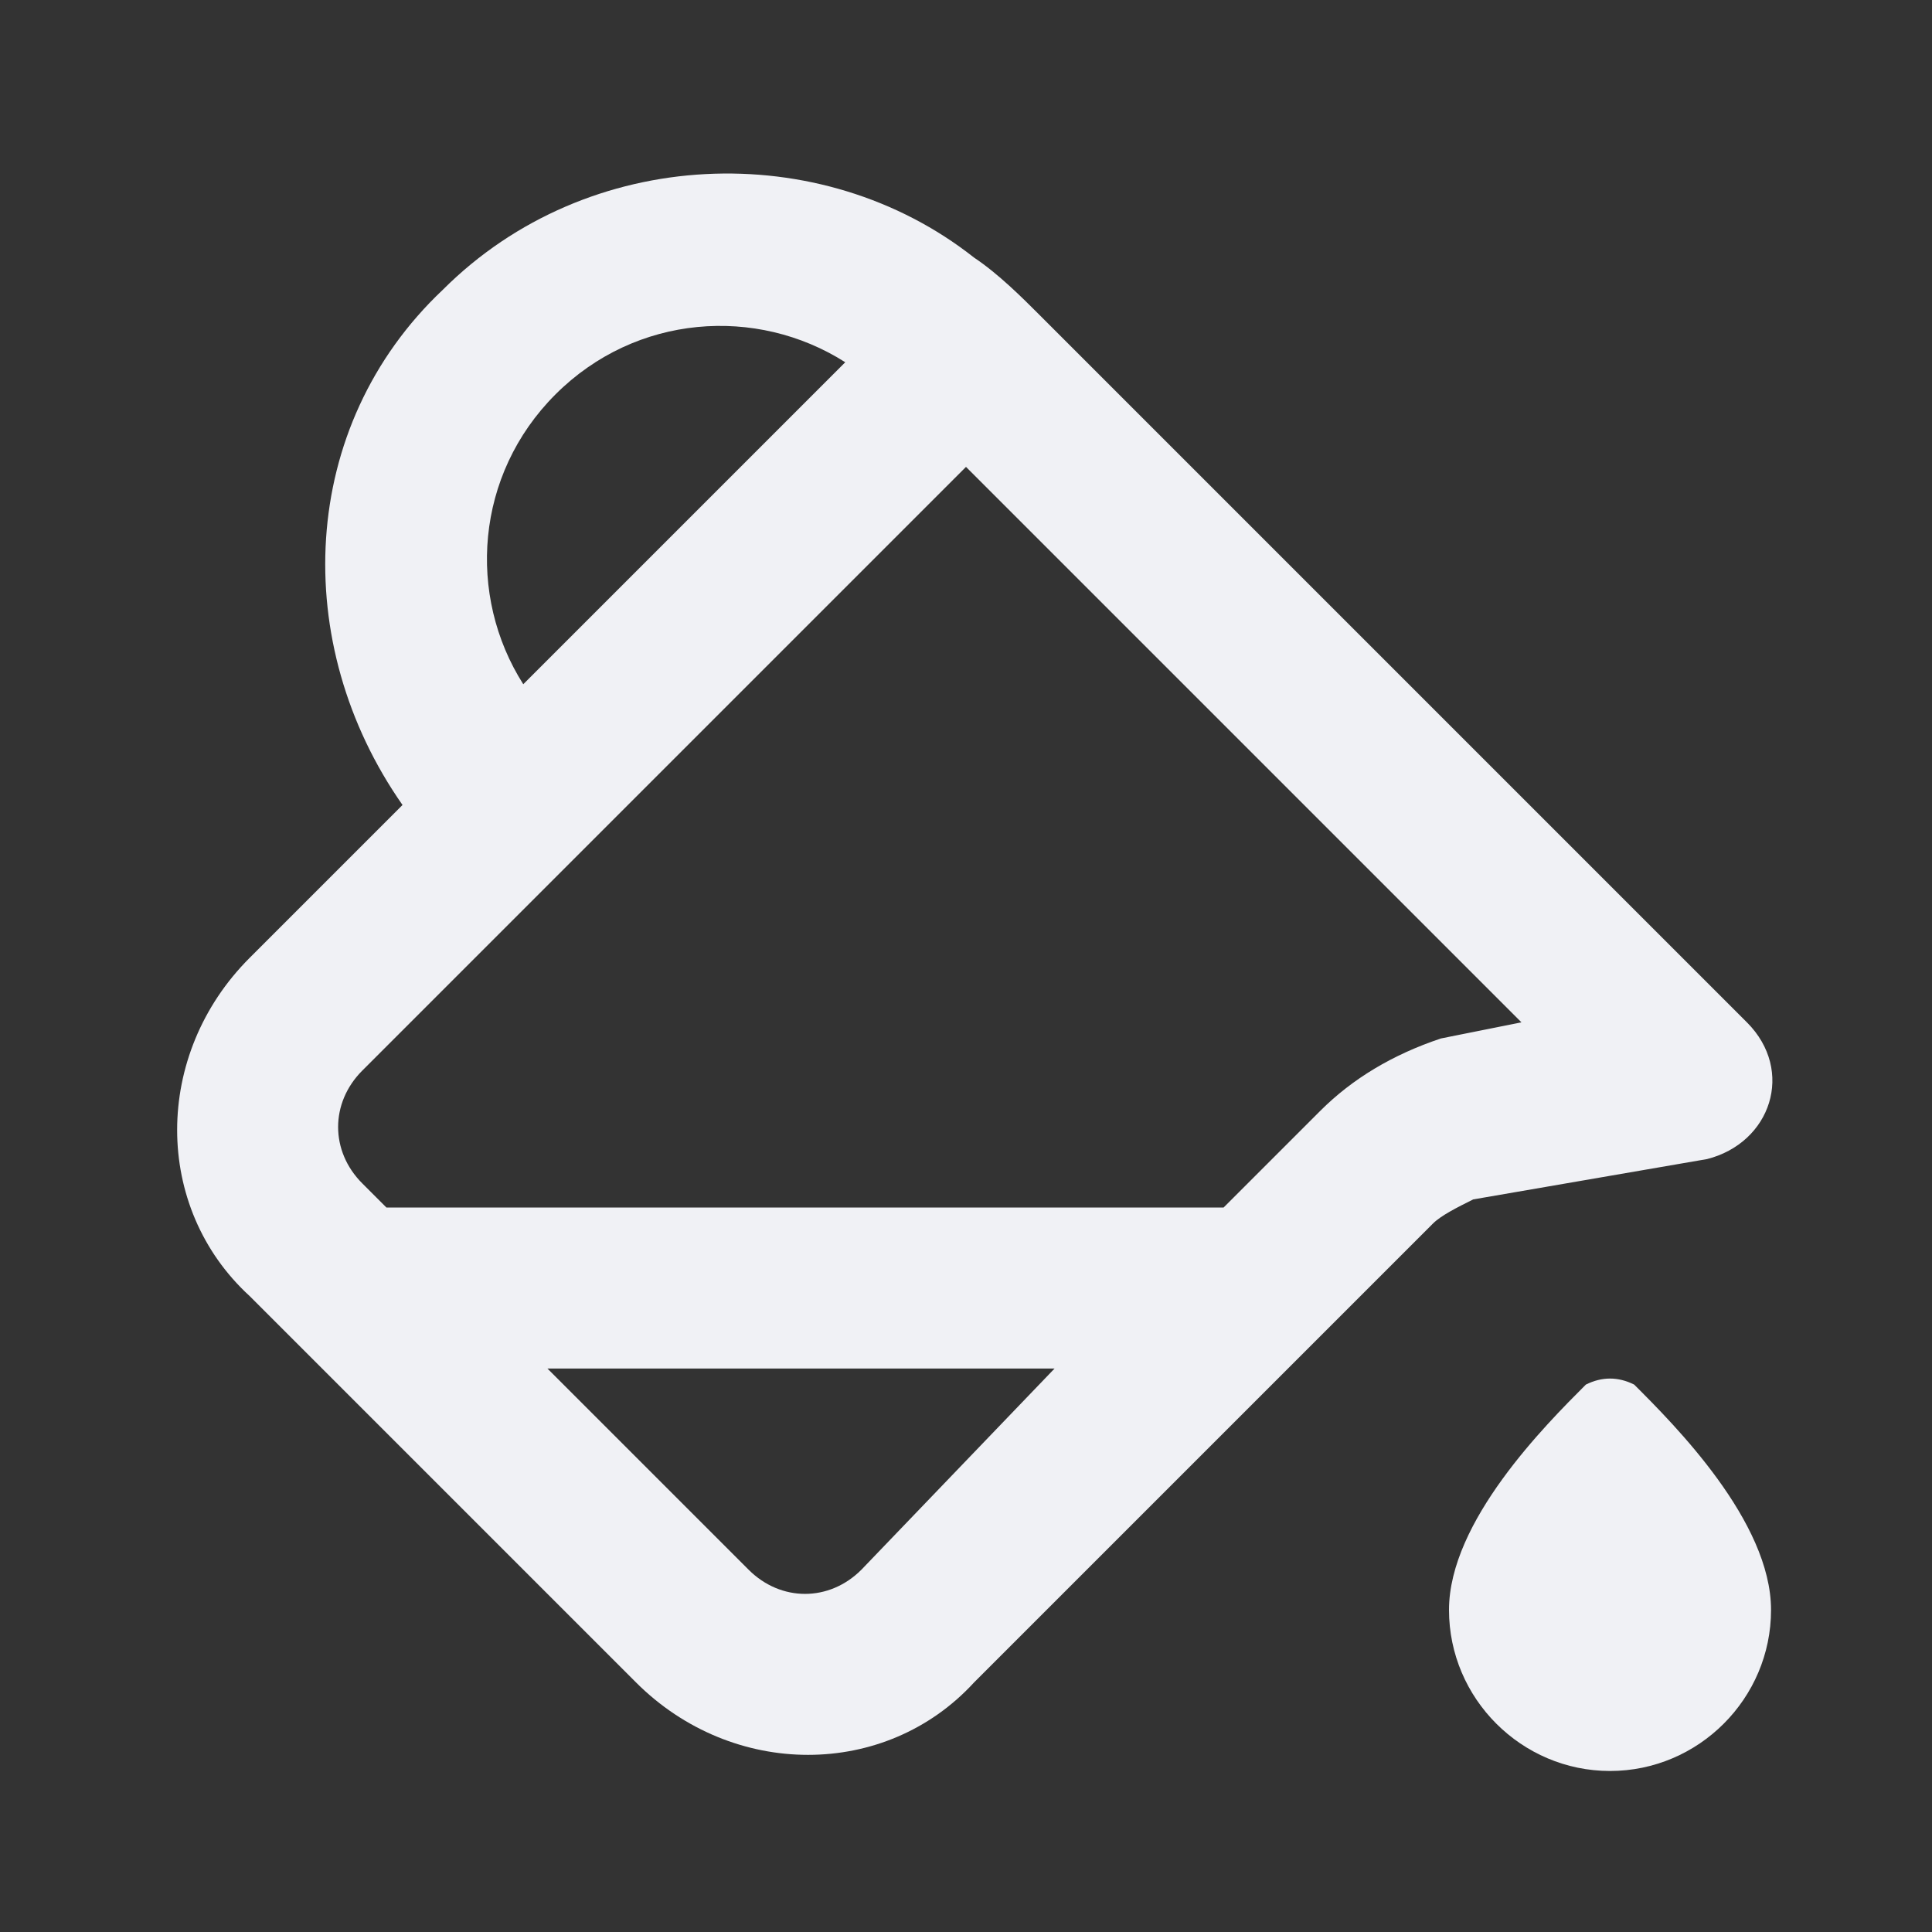 <!-- Generated by IcoMoon.io -->
<svg version="1.1" xmlns="http://www.w3.org/2000/svg" width="32" height="32" viewBox="0 0 32 32">
<rect x="0" y="0" width="32" height="32" fill="#333333" stroke="none"/>
<title>paint-bucket</title>
<path fill="#f0f1f5" d="M28.267 19.2c1.067-0.267 1.467-1.467 0.667-2.267l-11.6-11.6c0 0-0.133-0.133-0.133-0.133-0.267-0.267-0.667-0.667-1.067-0.933-2.533-2-6.4-1.867-8.8 0.533-2.4 2.267-2.533 5.867-0.667 8.533l-2.533 2.533c-1.6 1.6-1.6 4.133 0 5.6l6.4 6.4c1.6 1.6 4.133 1.6 5.6 0l7.6-7.6c0.133-0.133 0.4-0.267 0.667-0.4l3.867-0.667zM9.2 6.533c1.333-1.333 3.333-1.467 4.8-0.533l-5.333 5.333c-0.933-1.467-0.8-3.467 0.533-4.8zM14.267 26c-0.533 0.533-1.333 0.533-1.867 0l-3.333-3.333h8.4l-3.2 3.333zM21.867 18.4l-1.6 1.6h-13.867l-0.4-0.4c-0.533-0.533-0.533-1.333 0-1.867l10-10 9.2 9.2-1.333 0.267c-0.8 0.267-1.467 0.667-2 1.2z"></path>
<path fill="#f0f1f5" d="M27.067 22.933c-0.267-0.133-0.533-0.133-0.8 0-0.667 0.667-2.267 2.267-2.267 3.733s1.2 2.667 2.667 2.667 2.667-1.2 2.667-2.667c0-1.467-1.6-3.067-2.267-3.733z"></path>
</svg>
